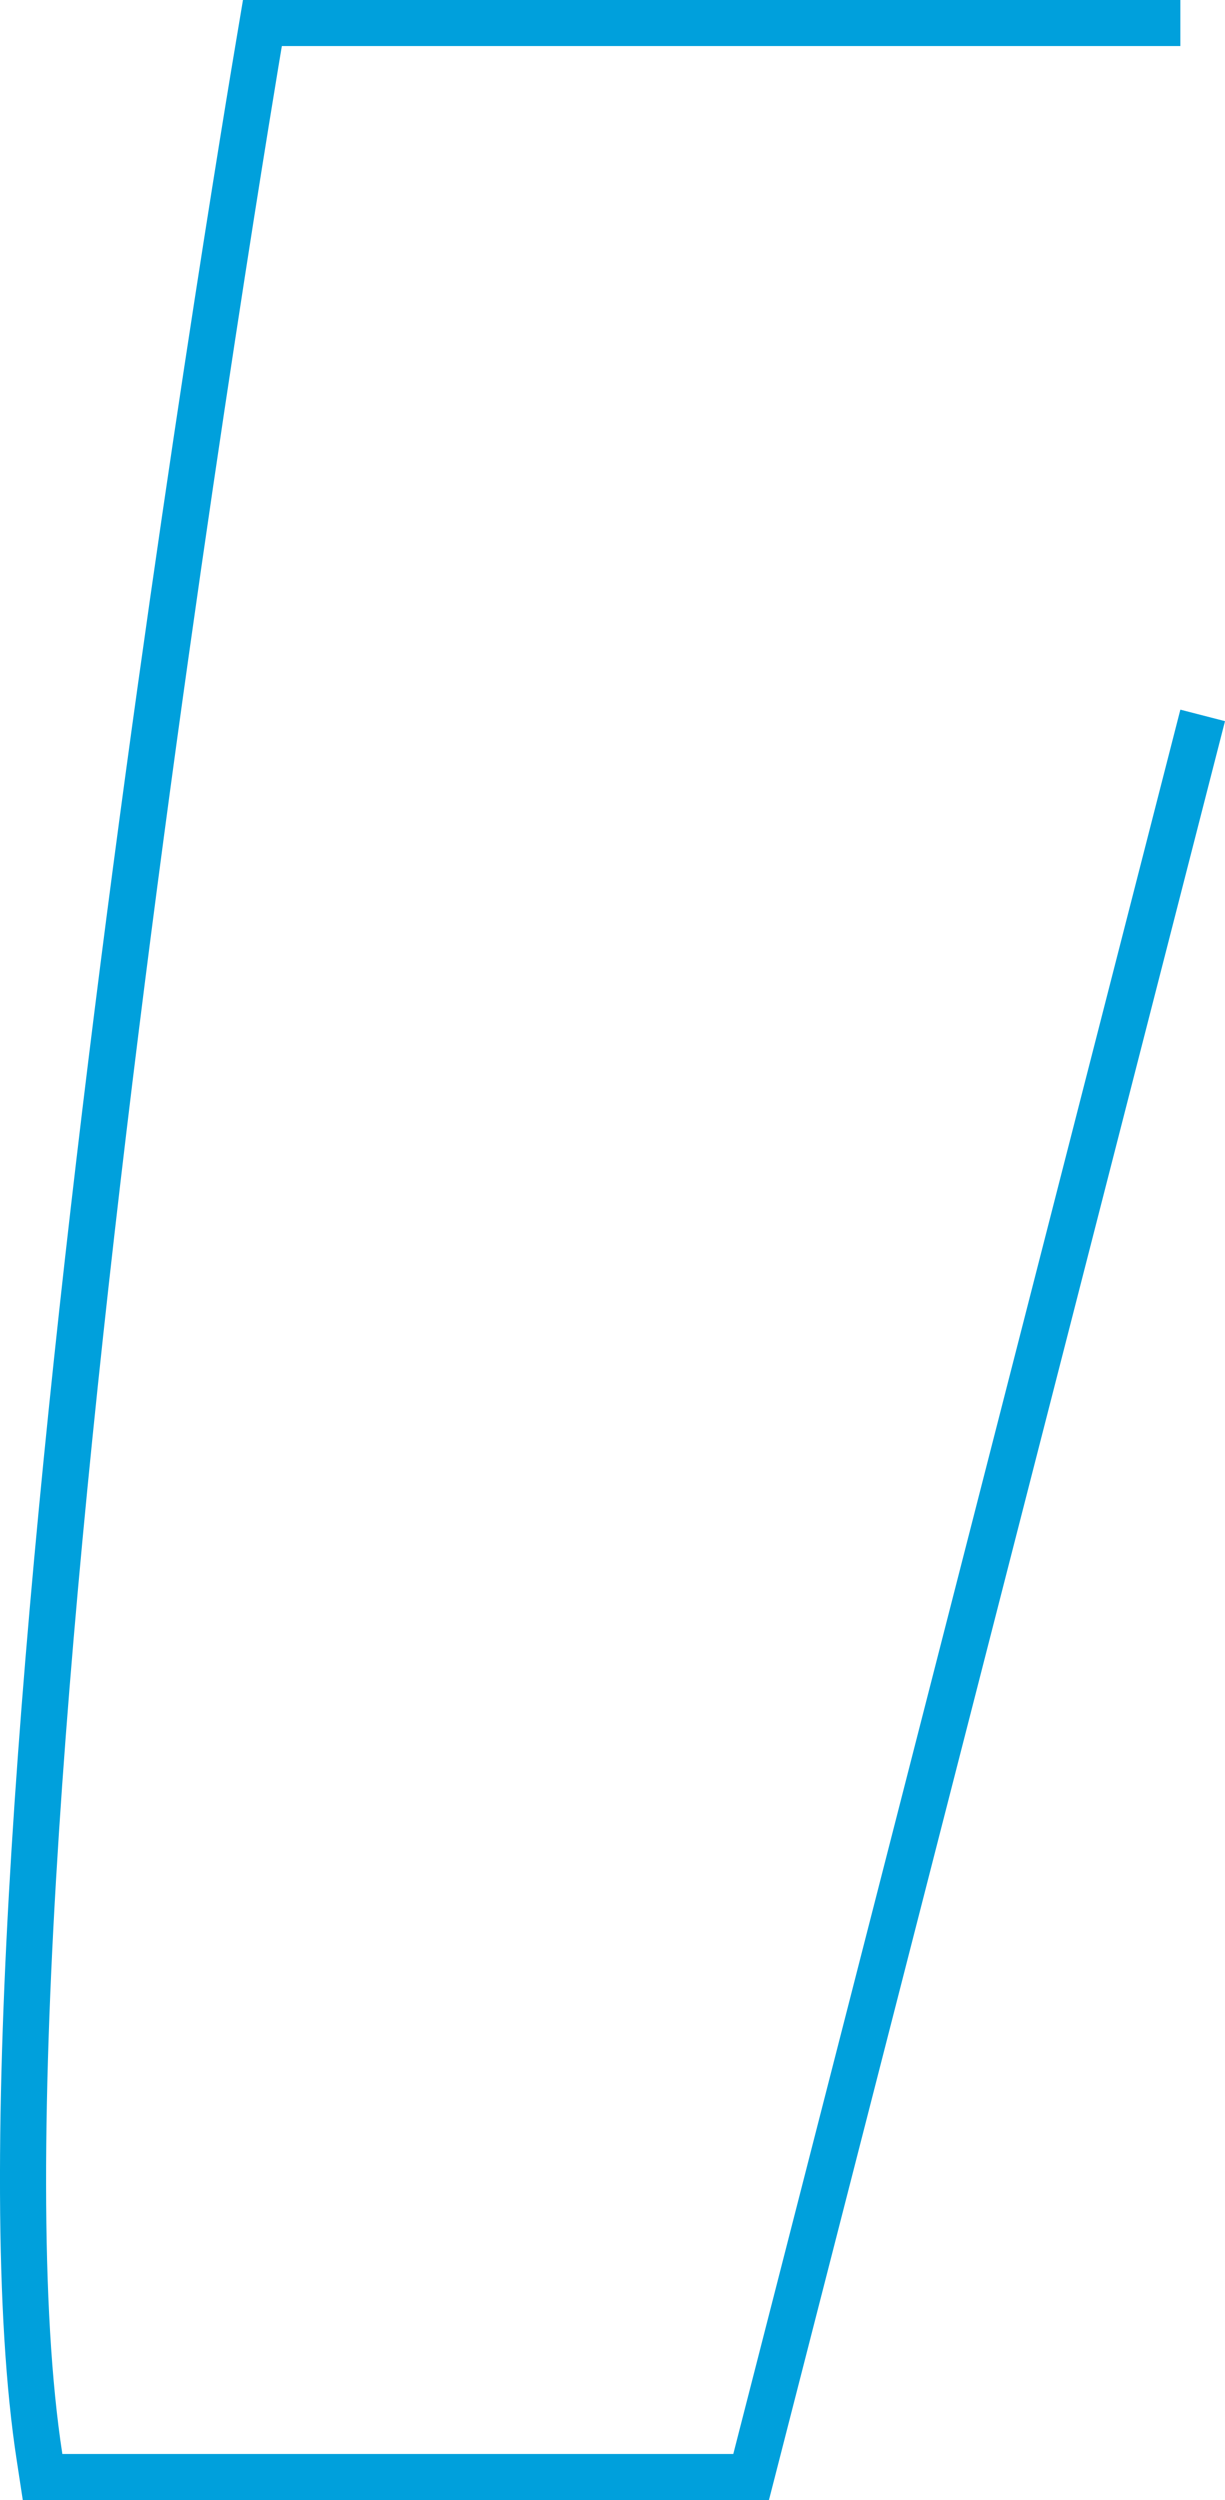 <svg xmlns="http://www.w3.org/2000/svg" viewBox="0 0 53.24 108.61"><defs><style>.cls-1{fill:#00a0dc;}</style></defs><title>Asset 73</title><g id="Layer_2" data-name="Layer 2"><g id="Layer_1-2" data-name="Layer 1"><path class="cls-1" d="M51.3,30.83,31.87,106.61H2.71C-1.18,81.46,12.25,2,12.25,2H51.3V4h0V0H10.56l-.28,1.67C9.73,4.92-3.16,81.74.73,106.91l.26,1.7H33.42L53.24,31.33Z"/></g></g></svg>